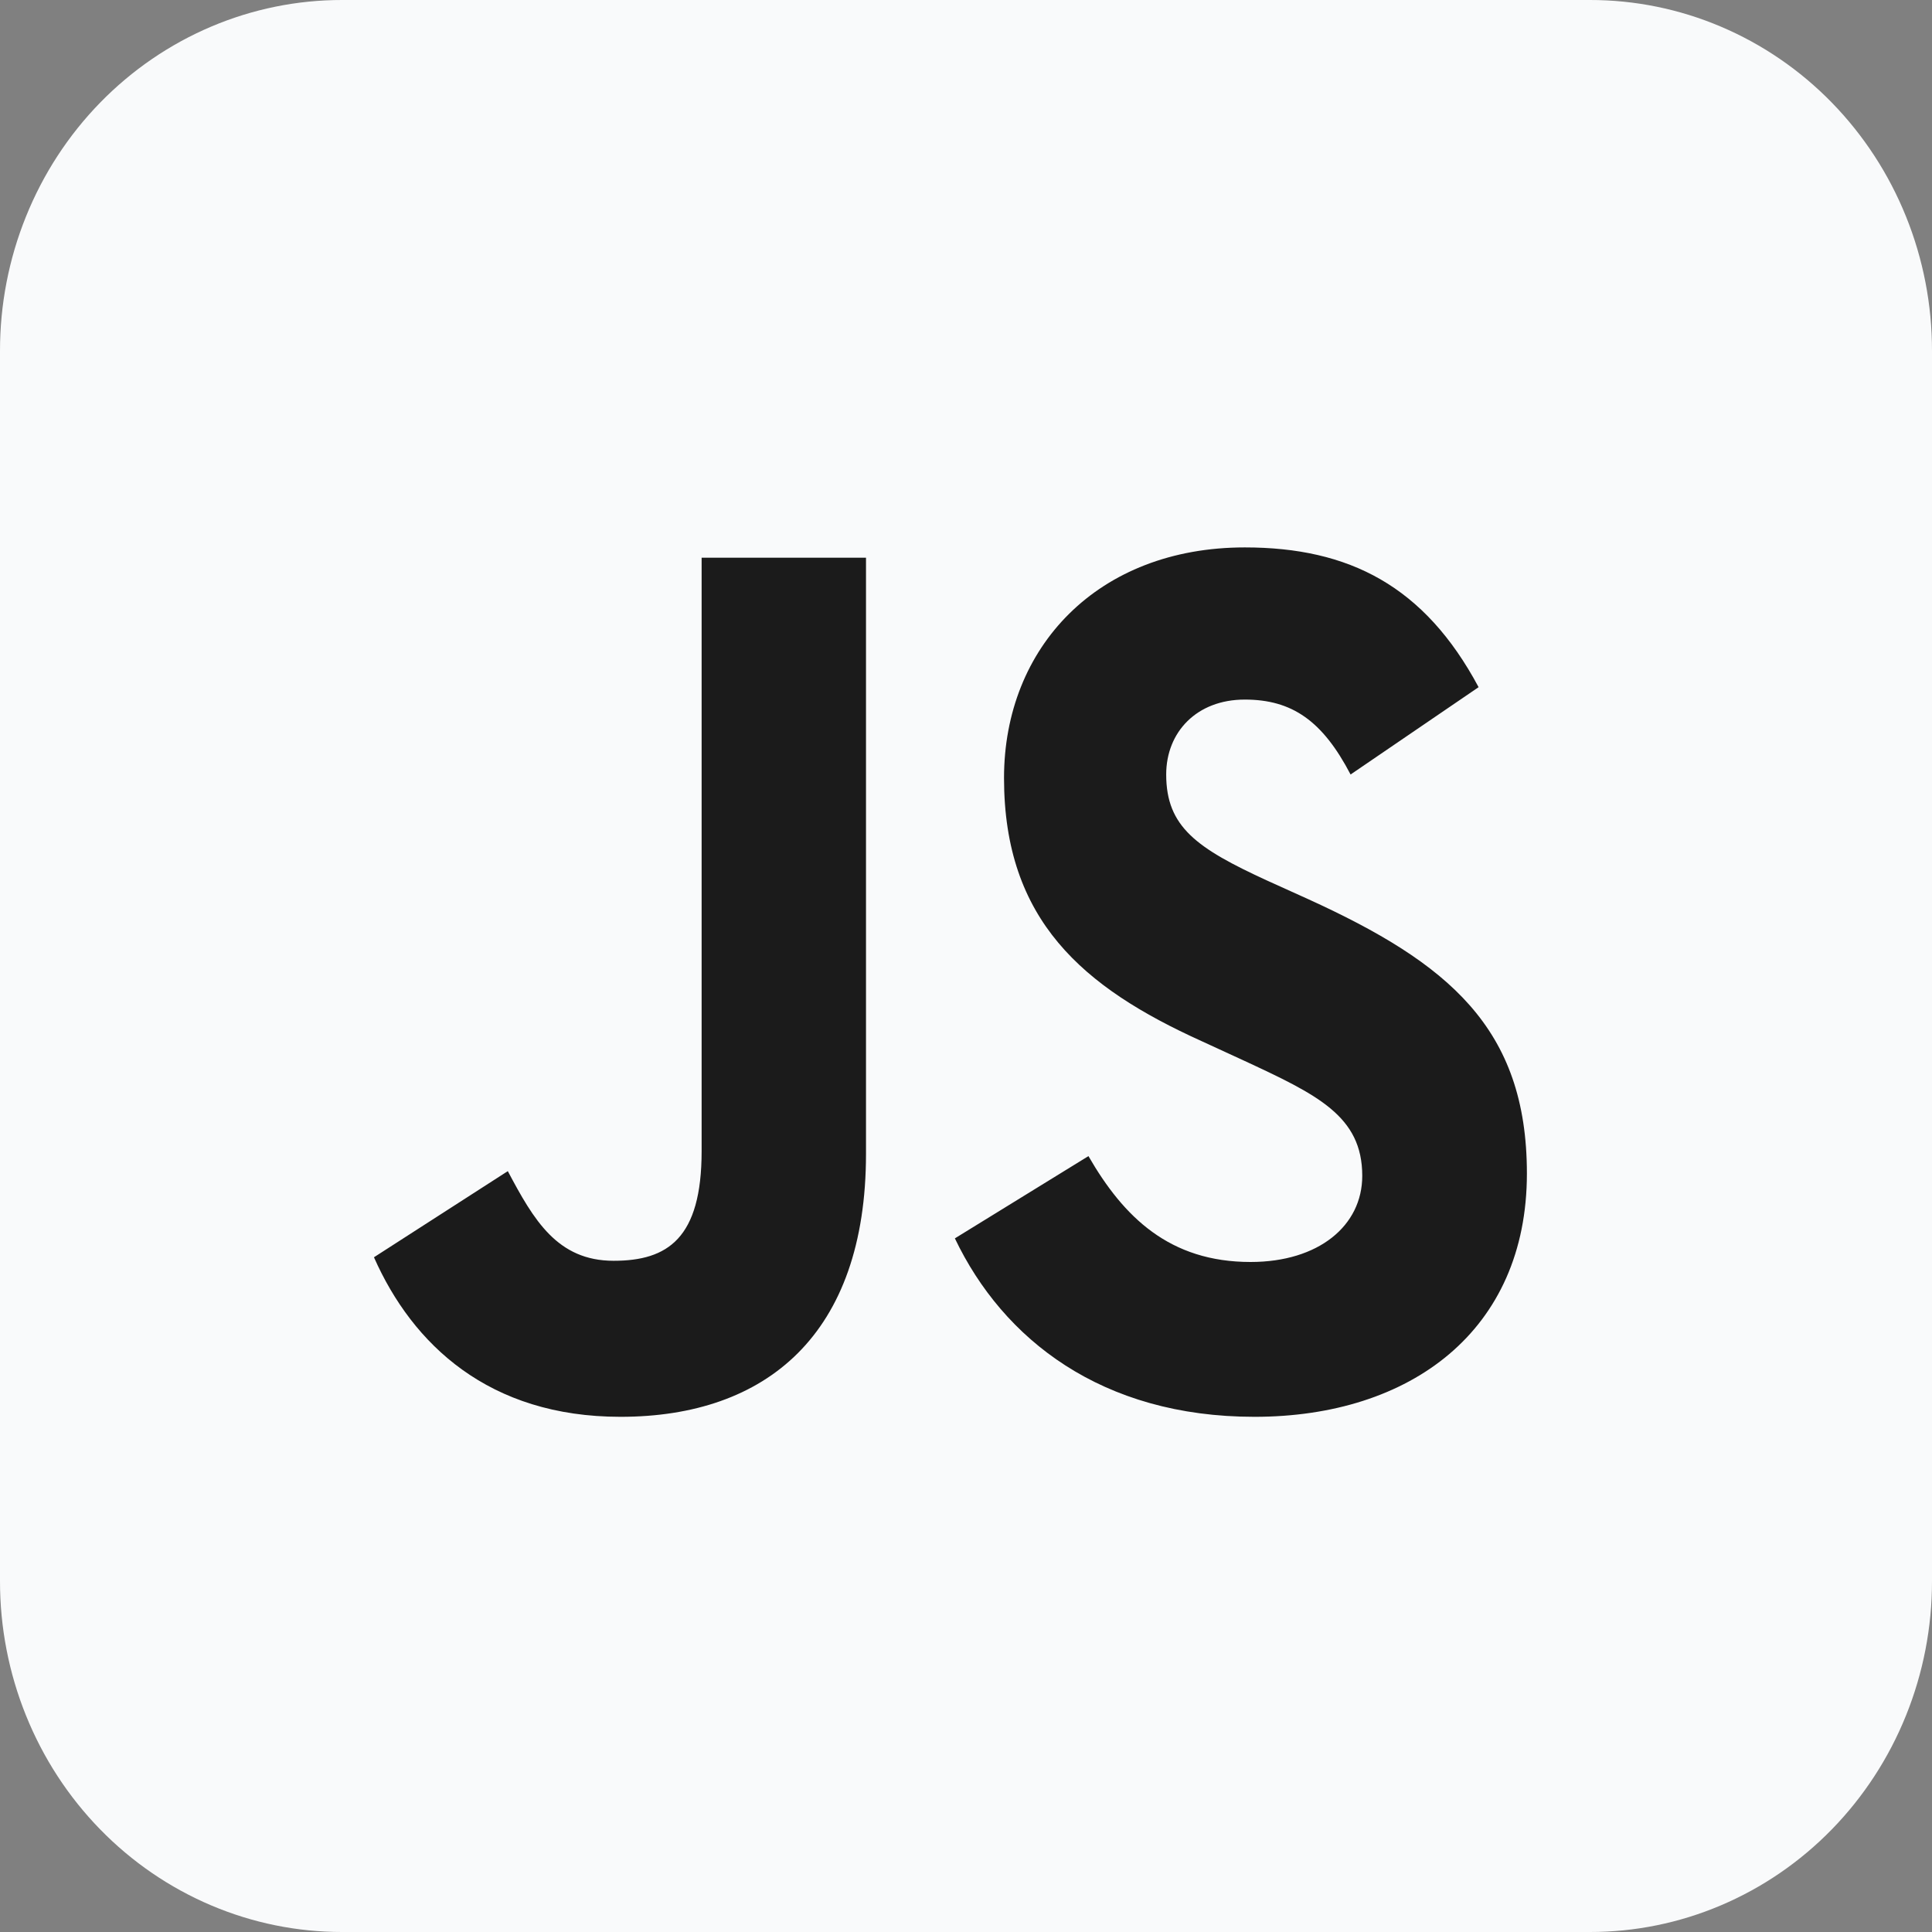 <svg width="50" height="50" viewBox="0 0 50 50" fill="none" xmlns="http://www.w3.org/2000/svg">
<rect x="0" y="0" width="50" height="50" fill="#808080" stroke="none"/>
<path d="M8.854 4.03008e-06H41.146C42.309 -0.001 43.461 0.233 44.535 0.689C45.61 1.145 46.587 1.814 47.409 2.657C48.231 3.501 48.884 4.502 49.328 5.605C49.773 6.707 50.001 7.888 50 9.081V40.919C50.001 42.112 49.773 43.293 49.328 44.395C48.884 45.498 48.231 46.499 47.409 47.343C46.587 48.186 45.61 48.855 44.535 49.311C43.461 49.767 42.309 50.001 41.146 50H8.854C7.691 50.001 6.539 49.767 5.465 49.311C4.39 48.855 3.413 48.186 2.591 47.343C1.768 46.499 1.116 45.498 0.672 44.395C0.227 43.293 -0.001 42.112 3.92932e-06 40.919V9.081C-0.001 7.888 0.227 6.707 0.672 5.605C1.116 4.502 1.768 3.501 2.591 2.657C3.413 1.814 4.39 1.145 5.465 0.689C6.539 0.233 7.691 -0.001 8.854 4.03008e-06Z" fill="#F9FAFB"/>
<path d="M28.169 29.92C29.081 31.5 30.267 32.66 32.366 32.66C34.127 32.66 35.255 31.721 35.255 30.431C35.255 28.882 34.098 28.332 32.157 27.432L31.094 26.943C28.025 25.554 25.984 23.814 25.984 20.135C25.984 16.746 28.413 14.167 32.215 14.167C34.917 14.167 36.865 15.166 38.266 17.784L34.953 20.044C34.227 18.654 33.437 18.105 32.215 18.105C30.972 18.105 30.181 18.944 30.181 20.044C30.181 21.402 30.972 21.952 32.797 22.791L33.861 23.272C37.475 24.921 39.516 26.6 39.516 30.37C39.516 34.438 36.505 36.667 32.466 36.667C28.514 36.667 25.962 34.667 24.712 32.049L28.169 29.92ZM13.142 30.309C13.81 31.568 14.421 32.629 15.88 32.629C17.281 32.629 18.158 32.049 18.158 29.79V14.434H22.412V29.859C22.412 34.537 19.832 36.667 16.059 36.667C12.653 36.667 10.677 34.797 9.678 32.538L13.142 30.309Z" fill="#1B1B1B"/>
</svg>
